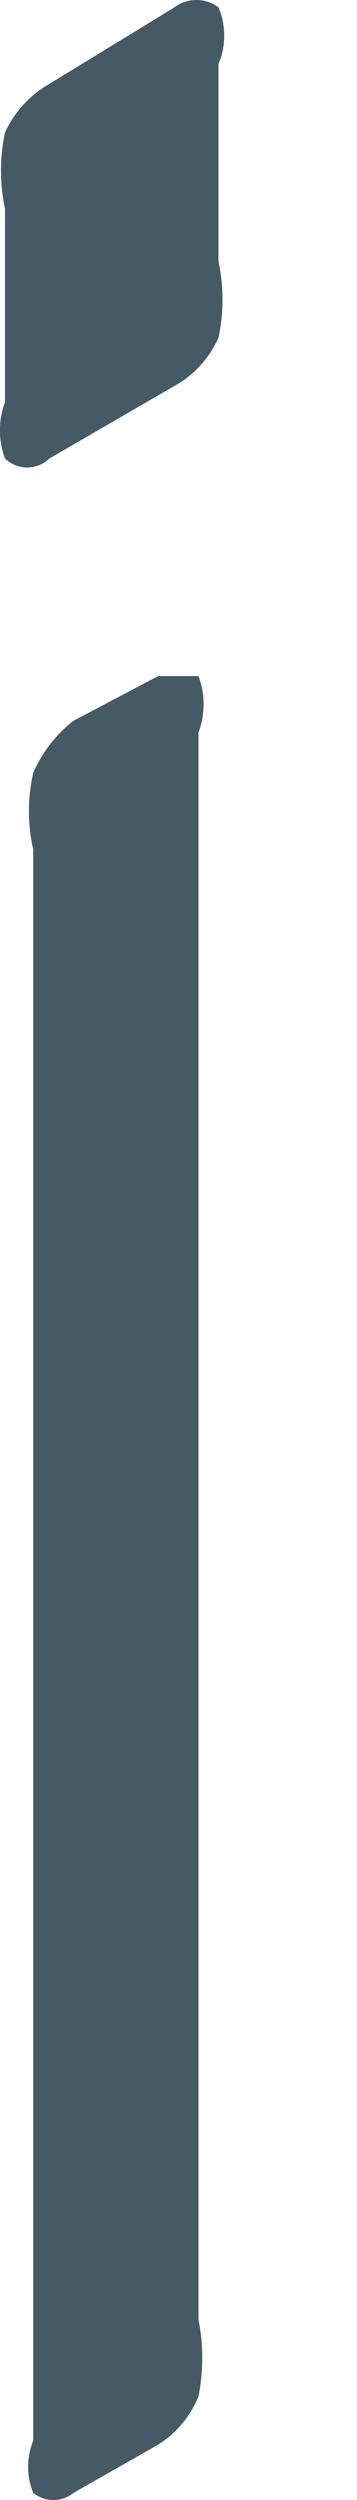 <svg width="1" height="7" viewBox="0 0 1 7" fill="none" xmlns="http://www.w3.org/2000/svg">
<path d="M0.612 0.732C0.627 0.802 0.627 0.875 0.612 0.946C0.586 1.003 0.543 1.051 0.488 1.081L0.138 1.284C0.122 1.3 0.099 1.309 0.076 1.309C0.053 1.309 0.031 1.3 0.014 1.284C-0.005 1.233 -0.005 1.177 0.014 1.126V0.585C-0.001 0.514 -0.001 0.441 0.014 0.371C0.04 0.314 0.084 0.266 0.138 0.235L0.488 0.021C0.506 0.007 0.528 0 0.55 0C0.572 0 0.594 0.007 0.612 0.021C0.623 0.046 0.628 0.073 0.628 0.1C0.628 0.127 0.623 0.154 0.612 0.179V0.732ZM0.556 6.495C0.57 6.566 0.57 6.639 0.556 6.71C0.533 6.766 0.494 6.813 0.443 6.845L0.206 6.98C0.19 6.993 0.17 7 0.15 7C0.129 7 0.109 6.993 0.093 6.98C0.074 6.933 0.074 6.881 0.093 6.834V2.378C0.077 2.308 0.077 2.235 0.093 2.164C0.118 2.107 0.157 2.056 0.206 2.018L0.443 1.893C0.443 1.893 0.522 1.893 0.556 1.893C0.575 1.944 0.575 2 0.556 2.051V6.495Z" fill="#455A64"/>
</svg>
